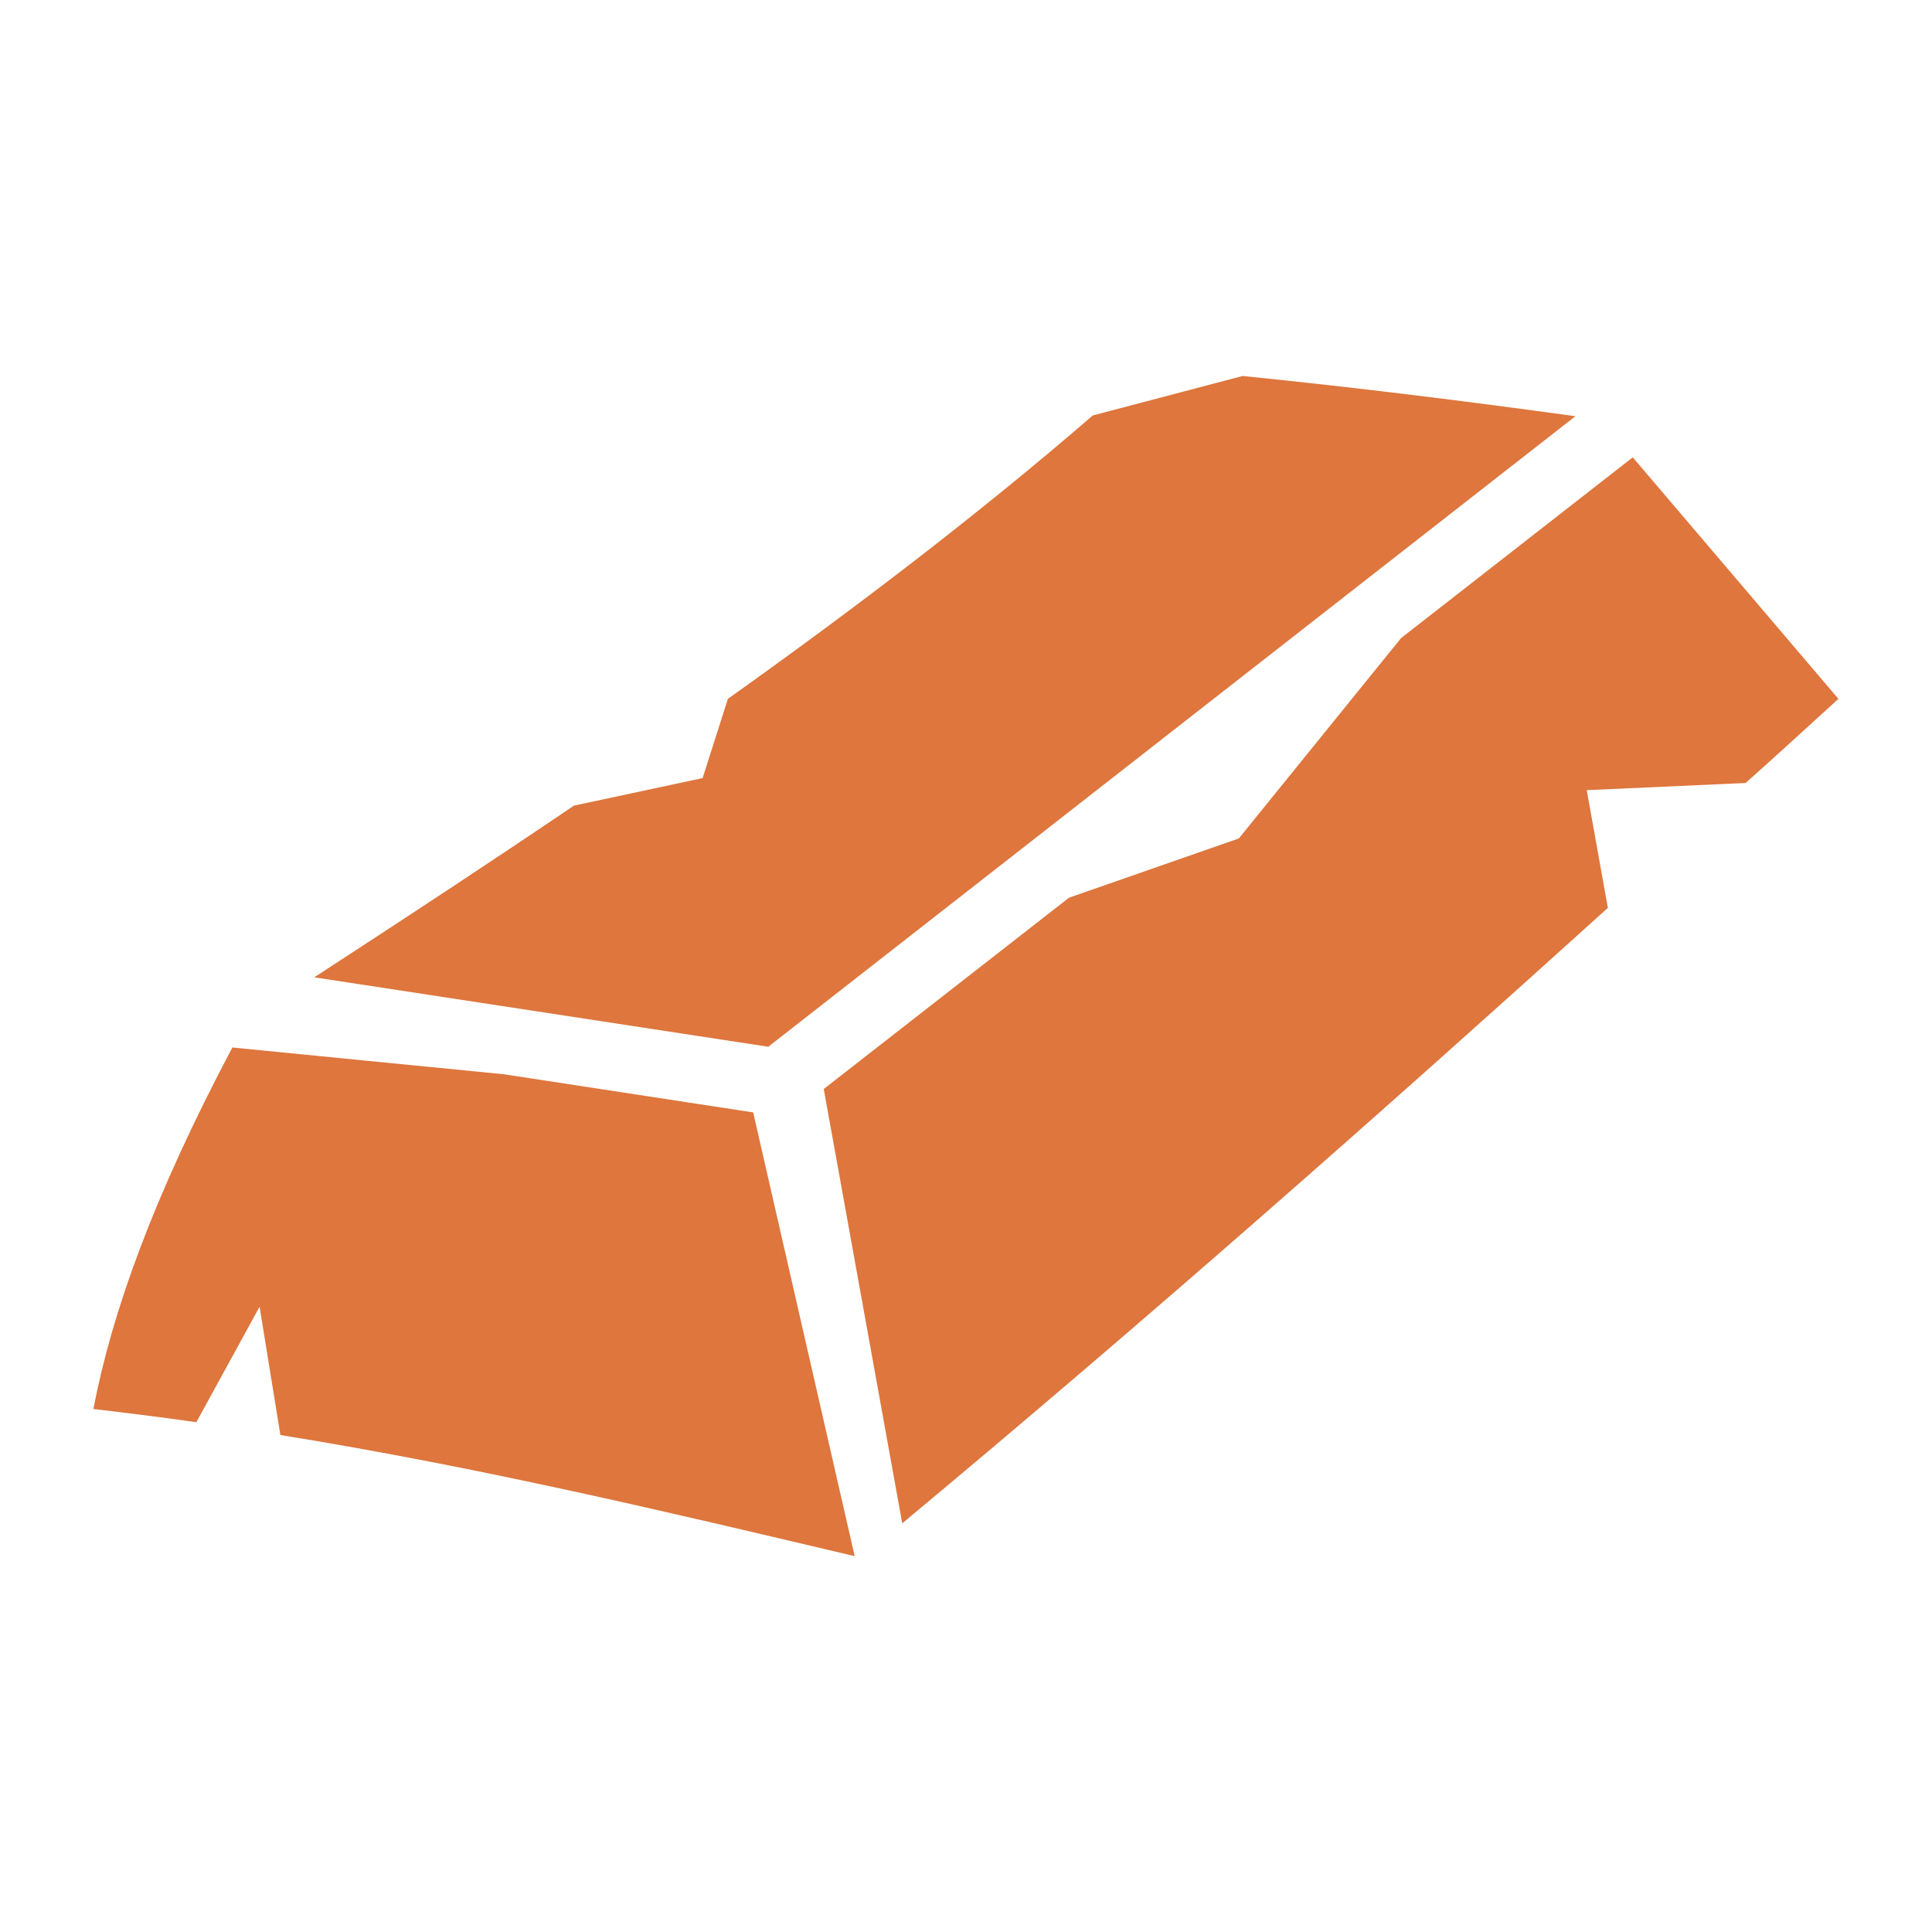 <svg xmlns="http://www.w3.org/2000/svg" viewBox="0 0 512 512" style="height: 512px; width: 512px;"><g class="" transform="translate(0,0)" style="touch-action: none;"><path d="M329.3 99.64l-39.7 10.46c-30.2 26.1-62.7 50.9-96.7 75.1l-6.7 21-34.1 7.3c-22.6 15.3-45.6 30.4-68.82 45.5l120.32 18.4 213.9-167.1c-27.7-3.8-56.9-7.5-88.2-10.66zm103.4 21.56l-61.4 47.9-43 53.1-45 15.7-65 50.7 20.8 115.1c65.6-54.6 127.6-109.4 187-163.1l-5.6-31.2 42.1-1.9c8.3-7.4 16.5-14.9 24.6-22.3zM61.58 277.6c-21.15 39.9-32.01 70.6-36.83 95.8 9.21 1.1 18.3 2.2 27.28 3.5l16.76-30.6 5.52 34c53.29 8.6 103.09 20.5 152.19 32.1l-26.9-117.6-66-10.1z" fill="#de763d" fill-opacity="1"></path></g></svg>